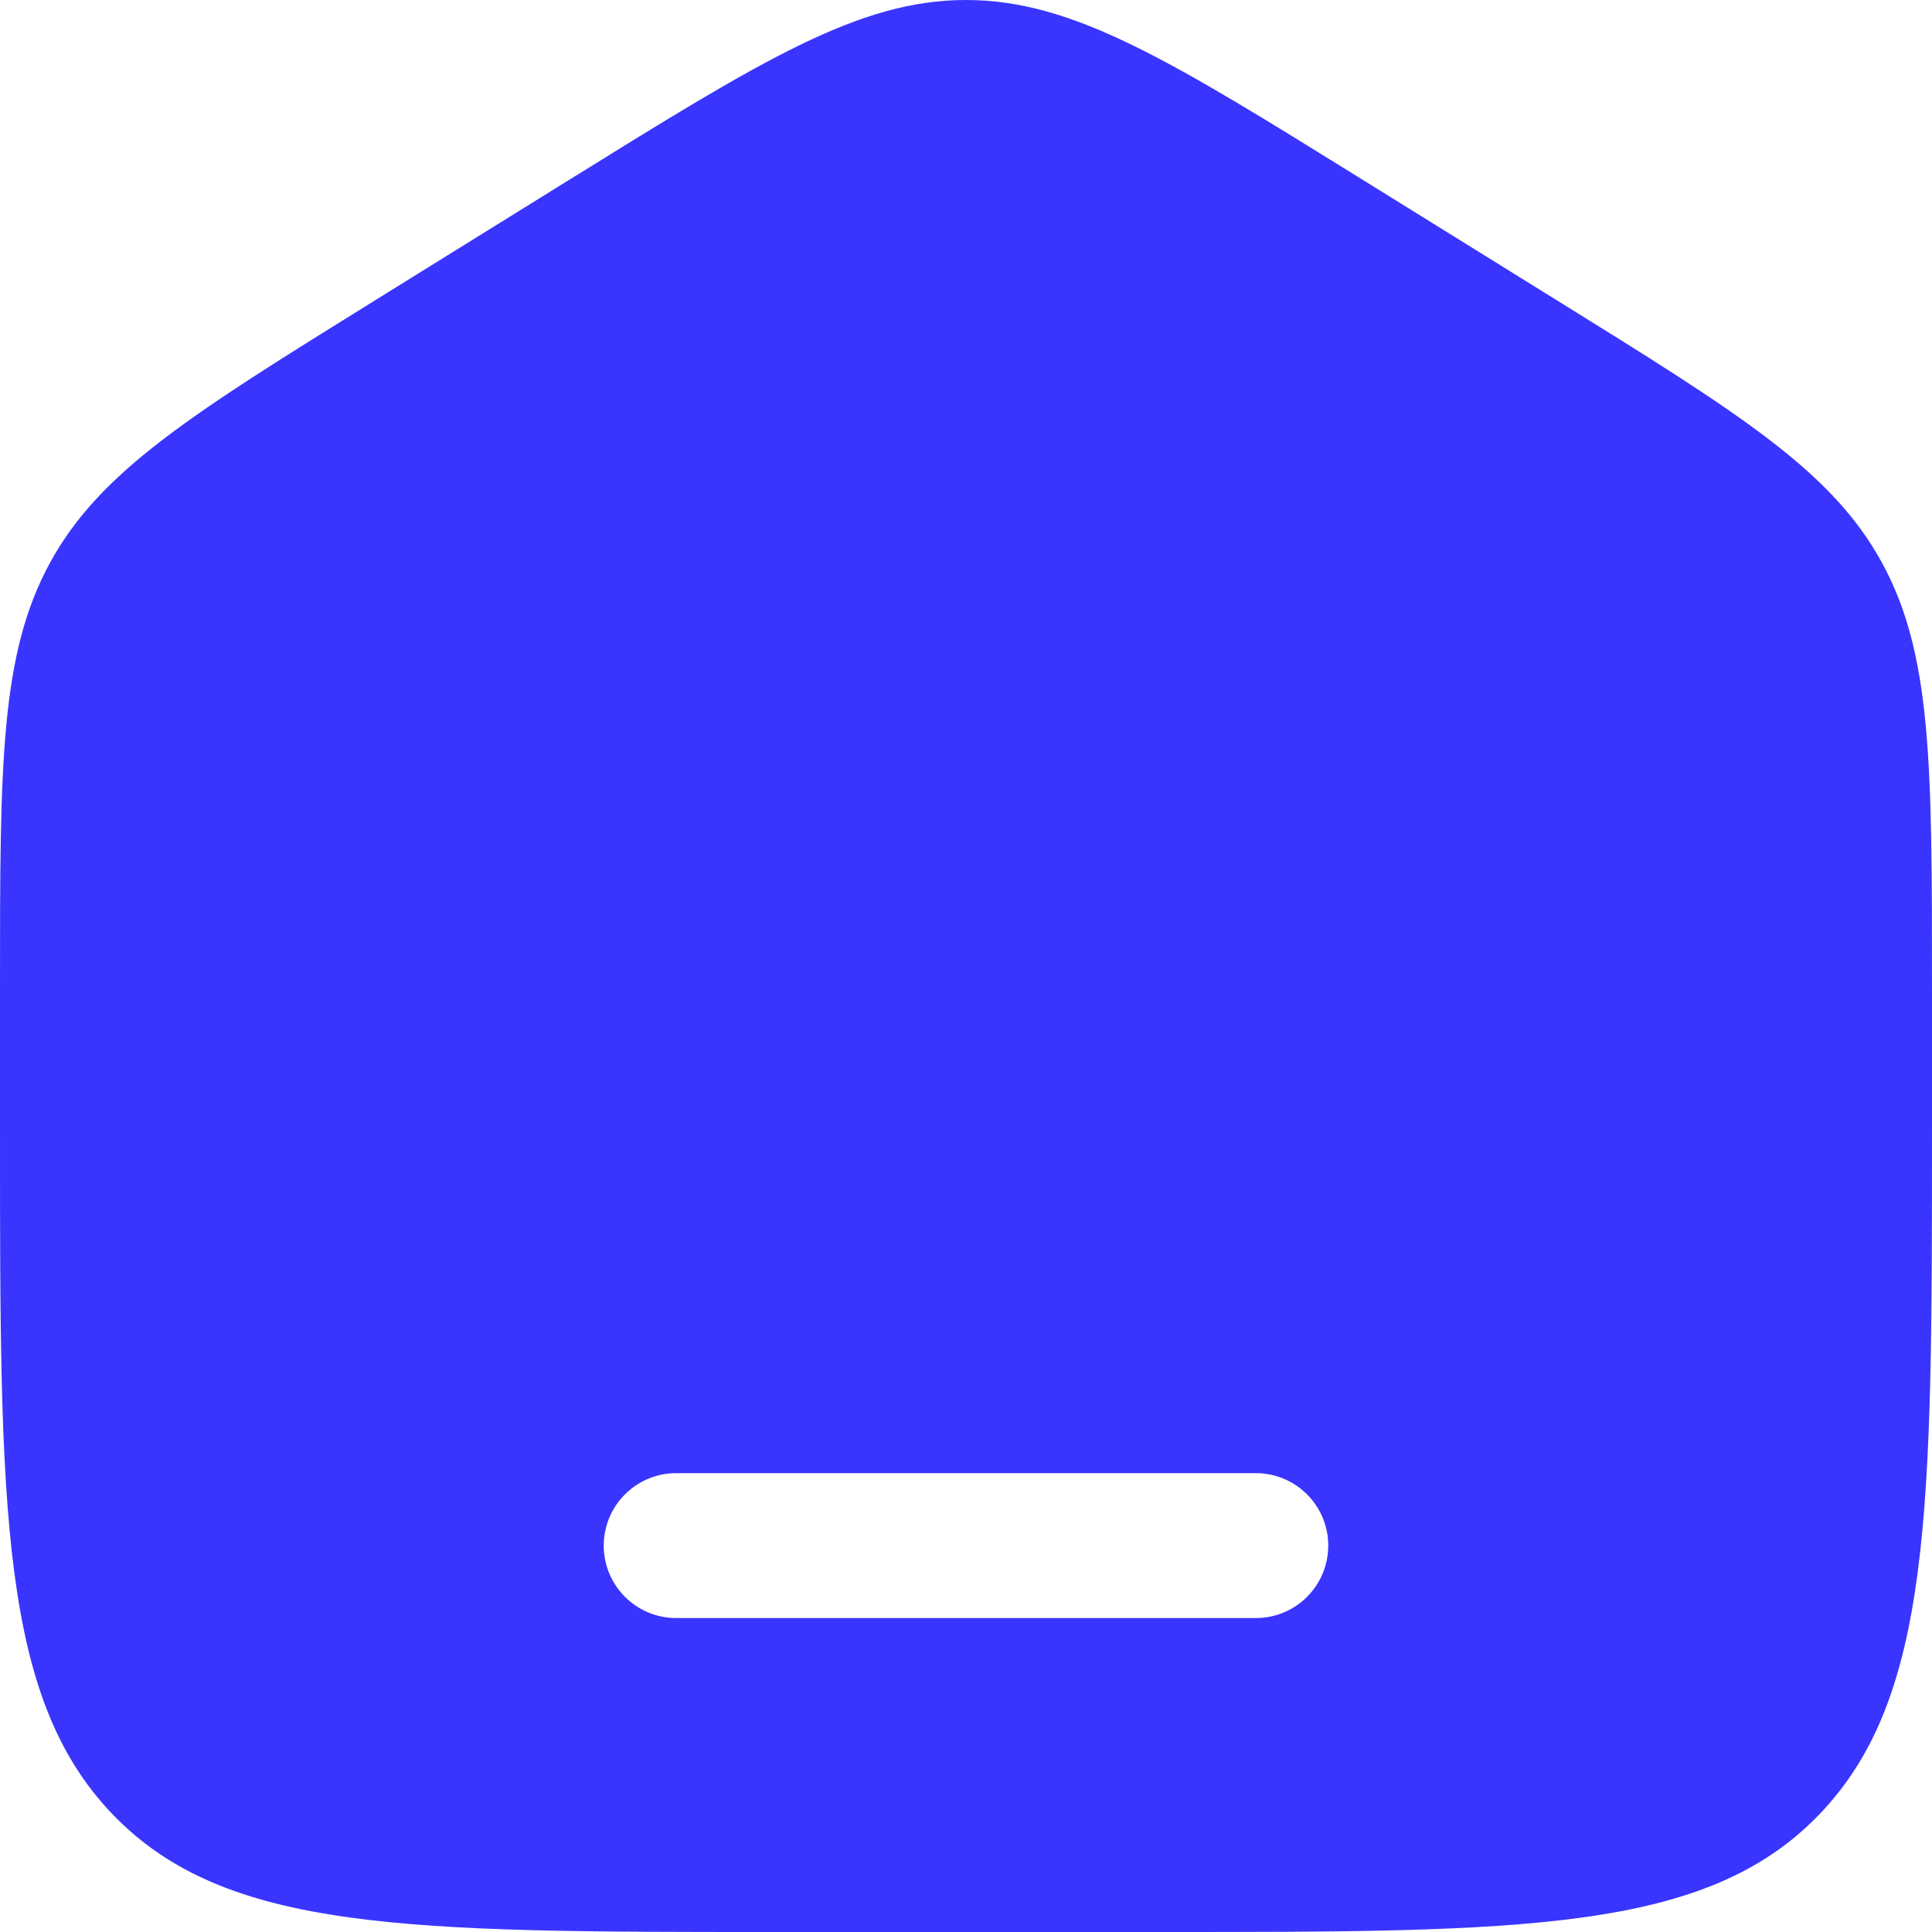 <svg width="32" height="32" viewBox="0 0 32 32" fill="none" xmlns="http://www.w3.org/2000/svg">
<path fill-rule="evenodd" clip-rule="evenodd" d="M0.831 9.316C0 10.834 0 12.665 0 16.326V18.76C0 25.001 0 28.122 1.875 30.061C3.749 32 6.766 32 12.8 32H19.2C25.234 32 28.251 32 30.125 30.061C32 28.122 32 25.001 32 18.76V16.326C32 12.665 32 10.834 31.169 9.316C30.339 7.799 28.821 6.857 25.785 4.973L22.585 2.987C19.377 0.996 17.773 0 16 0C14.227 0 12.623 0.996 9.414 2.987L6.214 4.973C3.179 6.857 1.661 7.799 0.831 9.316ZM11.2 24.4C10.537 24.4 10 24.937 10 25.6C10 26.263 10.537 26.8 11.2 26.8H20.8C21.463 26.8 22 26.263 22 25.6C22 24.937 21.463 24.4 20.8 24.4H11.2Z" fill="#3935FE"/>
</svg>
